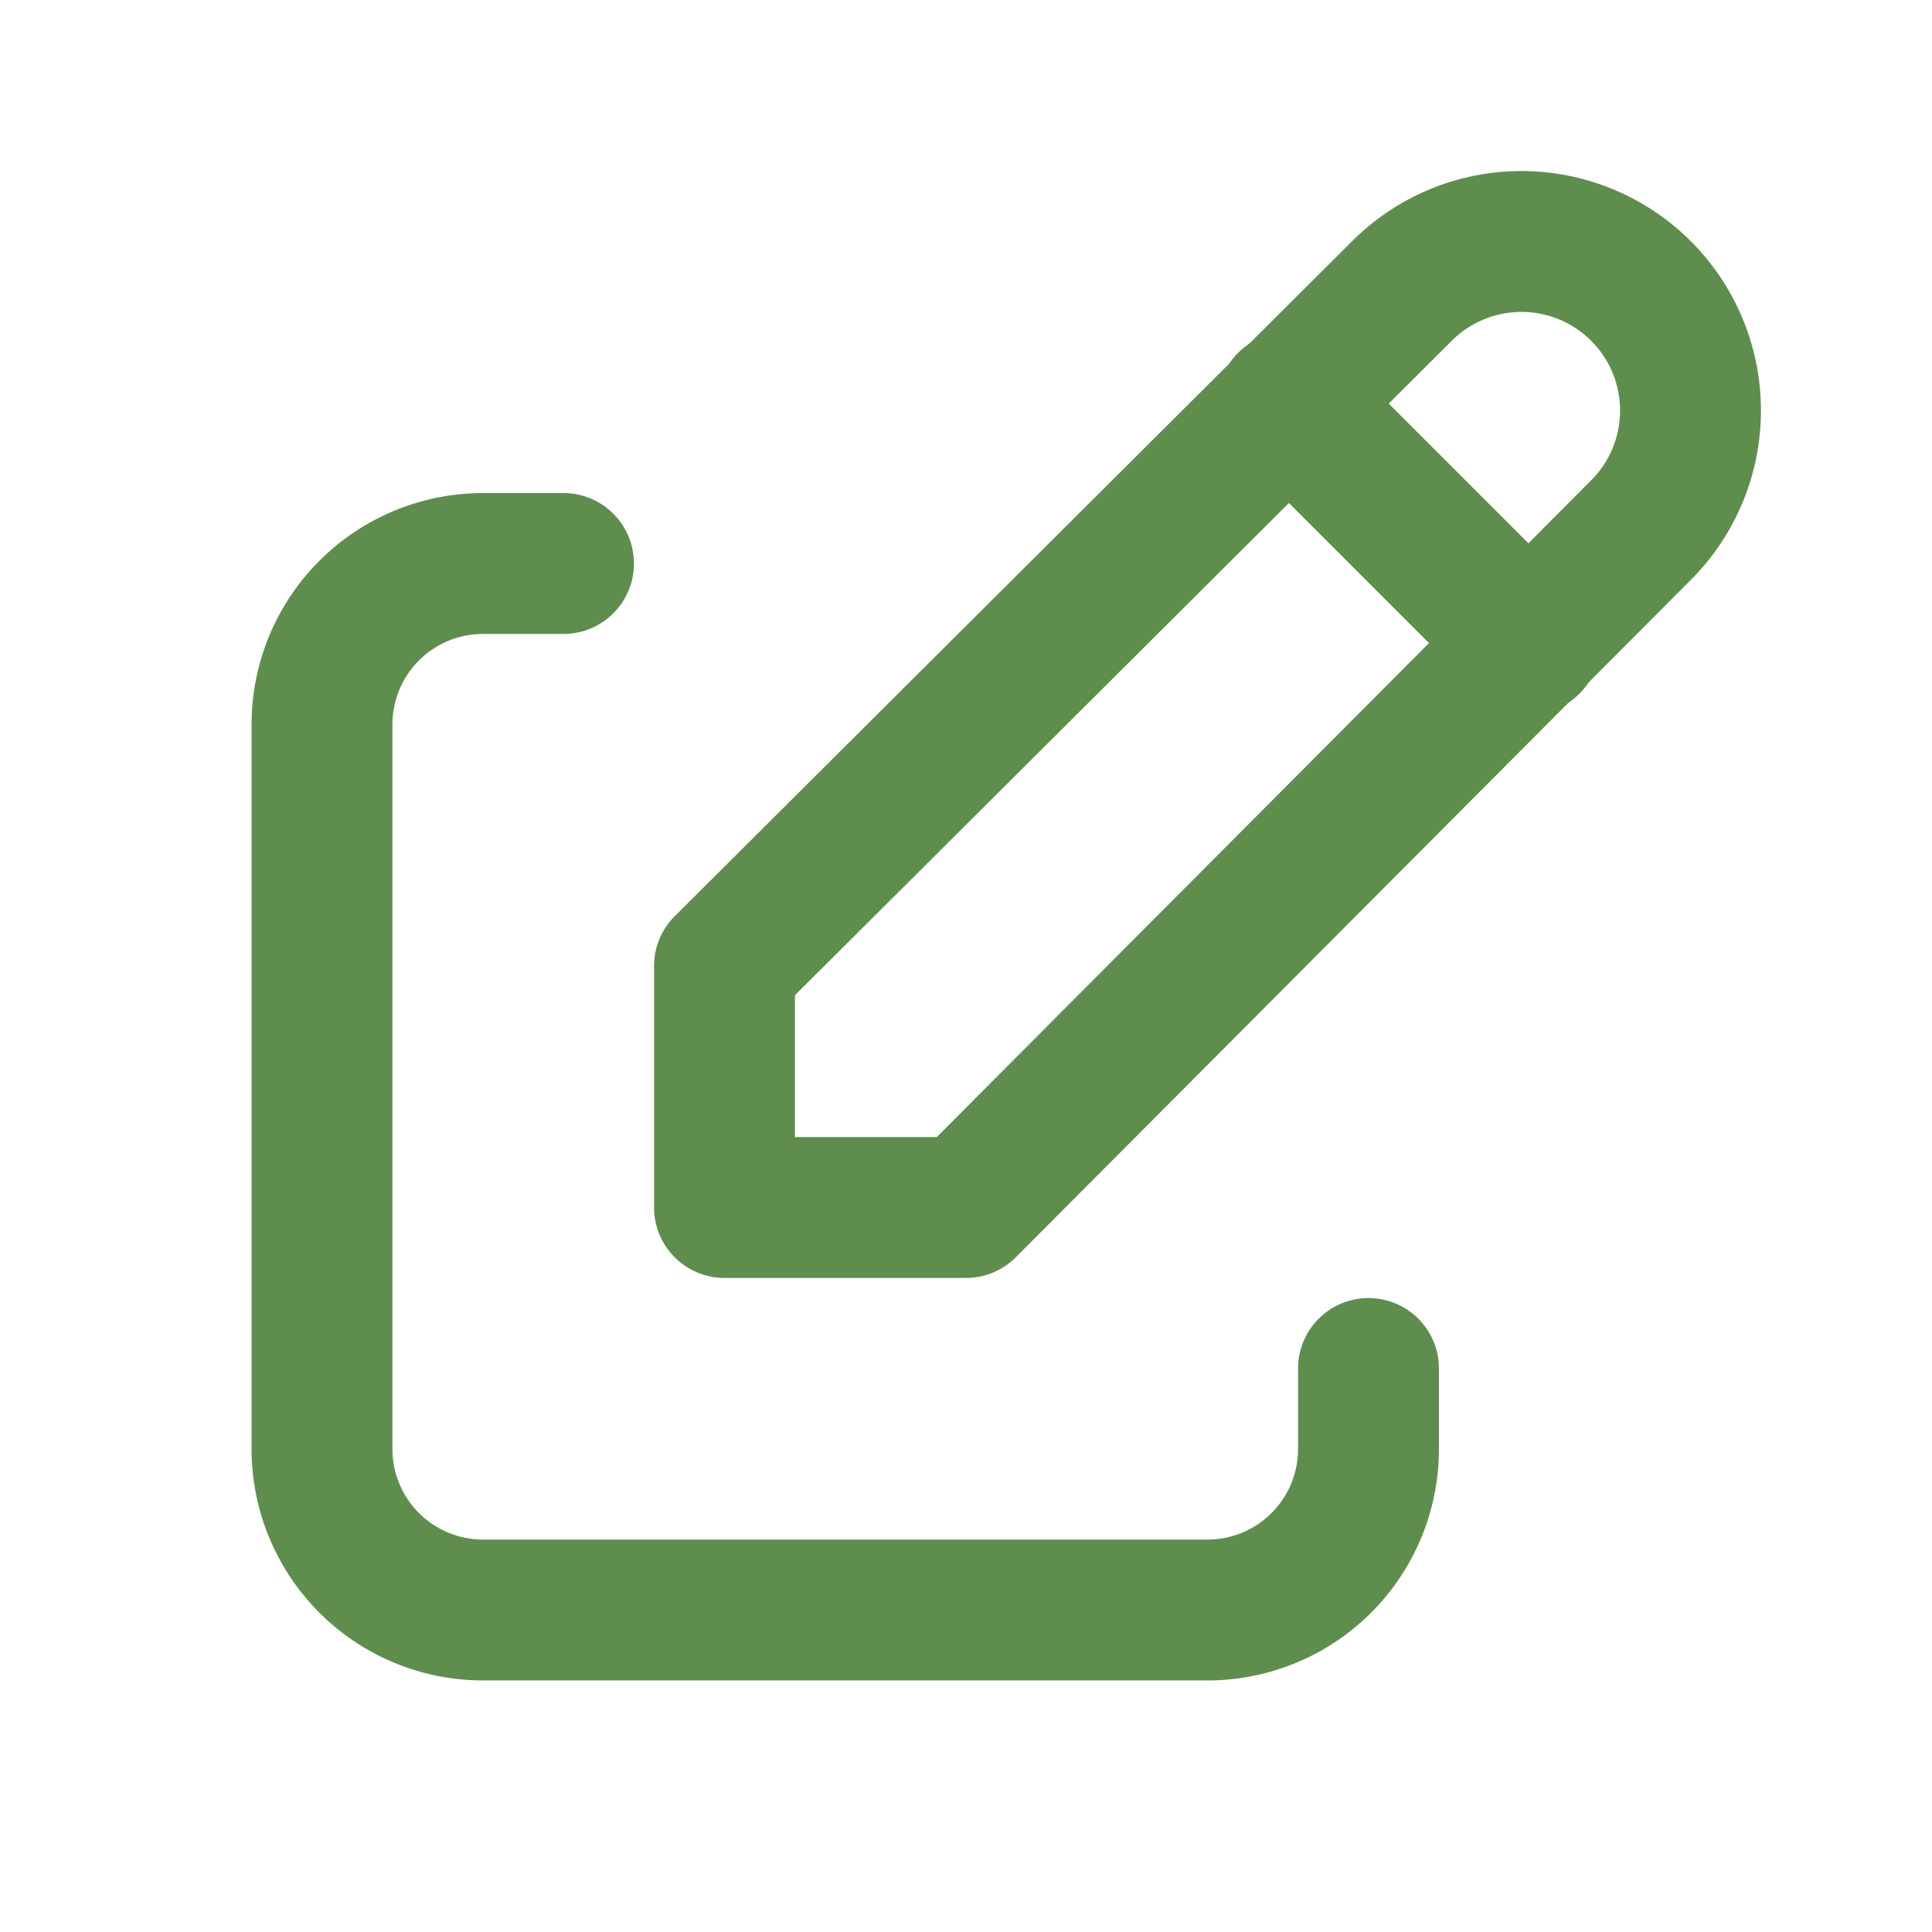 <svg  xmlns="http://www.w3.org/2000/svg"  width="24"  height="24"  viewBox="0 0 24 24"  fill="none"  stroke="#5F8D4E"  stroke-width="1.75"  stroke-linecap="round"  stroke-linejoin="round"  class="icon icon-tabler icons-tabler-outline icon-tabler-edit"><path stroke="none" d="M0 0h24v24H0z" fill="none"/><path d="M7 7h-1a2 2 0 0 0 -2 2v9a2 2 0 0 0 2 2h9a2 2 0 0 0 2 -2v-1" /><path d="M20.385 6.585a2.1 2.1 0 0 0 -2.97 -2.97l-8.415 8.385v3h3l8.385 -8.415z" /><path d="M16 5l3 3" /></svg>